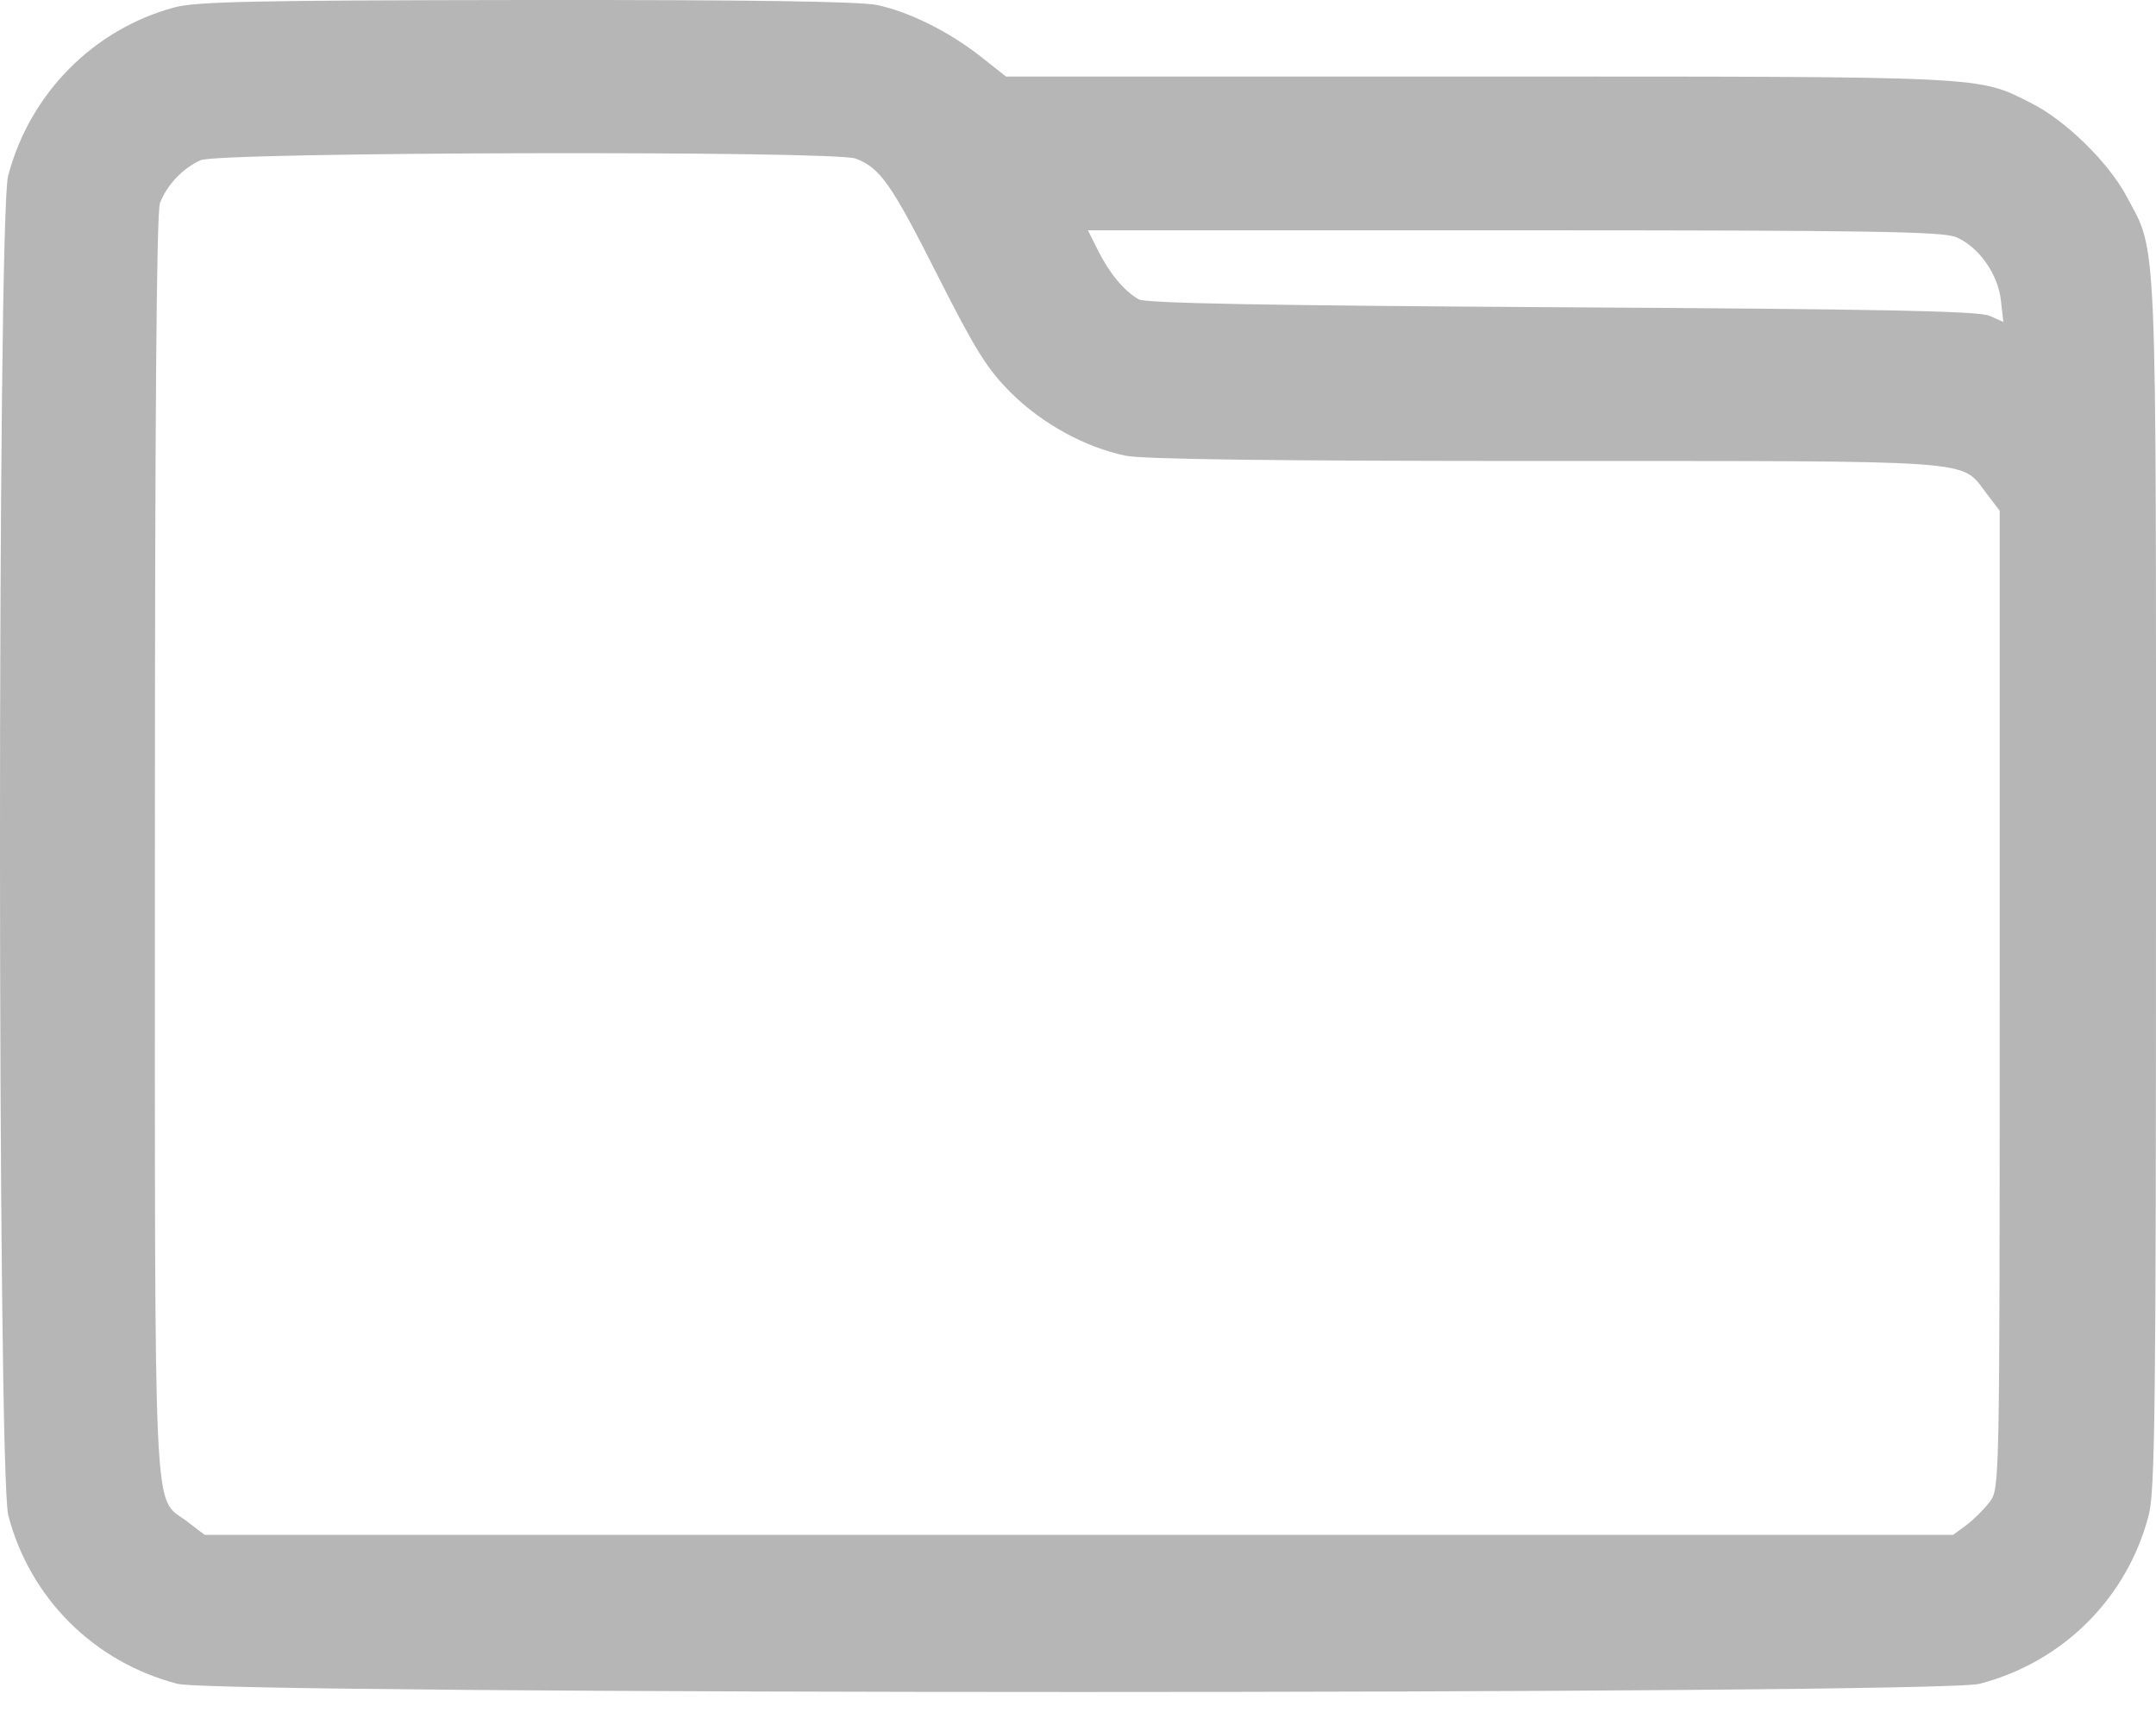 <svg width="20" height="16" viewBox="0 0 20 16" fill="none" xmlns="http://www.w3.org/2000/svg">
<path fill-rule="evenodd" clip-rule="evenodd" d="M1.62 0.068C0.866 0.27 0.274 0.87 0.075 1.633C-0.026 2.022 -0.025 13.666 0.077 14.056C0.278 14.825 0.872 15.417 1.646 15.618C2.032 15.719 17.977 15.719 18.363 15.618C19.136 15.417 19.731 14.825 19.932 14.056C19.991 13.828 20 13.079 20 8.198C20 2.041 20.014 2.359 19.726 1.819C19.559 1.507 19.164 1.119 18.849 0.96C18.341 0.703 18.49 0.71 13.72 0.71H9.332L9.102 0.528C8.805 0.294 8.438 0.111 8.139 0.047C7.976 0.013 6.961 -0.002 4.882 0C2.391 0.003 1.819 0.014 1.62 0.068ZM7.938 1.471C8.164 1.557 8.267 1.703 8.693 2.546C9.049 3.249 9.155 3.42 9.376 3.641C9.664 3.928 10.063 4.148 10.442 4.227C10.603 4.26 11.845 4.276 14.336 4.276C18.385 4.276 18.187 4.261 18.421 4.568L18.55 4.737V9.272C18.55 13.782 18.549 13.807 18.458 13.93C18.407 13.997 18.31 14.094 18.242 14.145L18.119 14.236H10.009H1.898L1.73 14.108C1.417 13.87 1.437 14.296 1.437 7.845C1.437 3.819 1.452 1.97 1.484 1.883C1.548 1.716 1.697 1.559 1.861 1.486C2.034 1.409 7.736 1.395 7.938 1.471ZM18.144 2.199C18.353 2.286 18.534 2.54 18.561 2.784L18.584 2.986L18.455 2.929C18.355 2.885 17.464 2.867 14.489 2.85C11.698 2.833 10.627 2.813 10.562 2.776C10.427 2.698 10.293 2.536 10.187 2.326L10.092 2.136H14.043C17.321 2.136 18.02 2.147 18.144 2.199Z" fill="#B6B6B6"/>
</svg>
